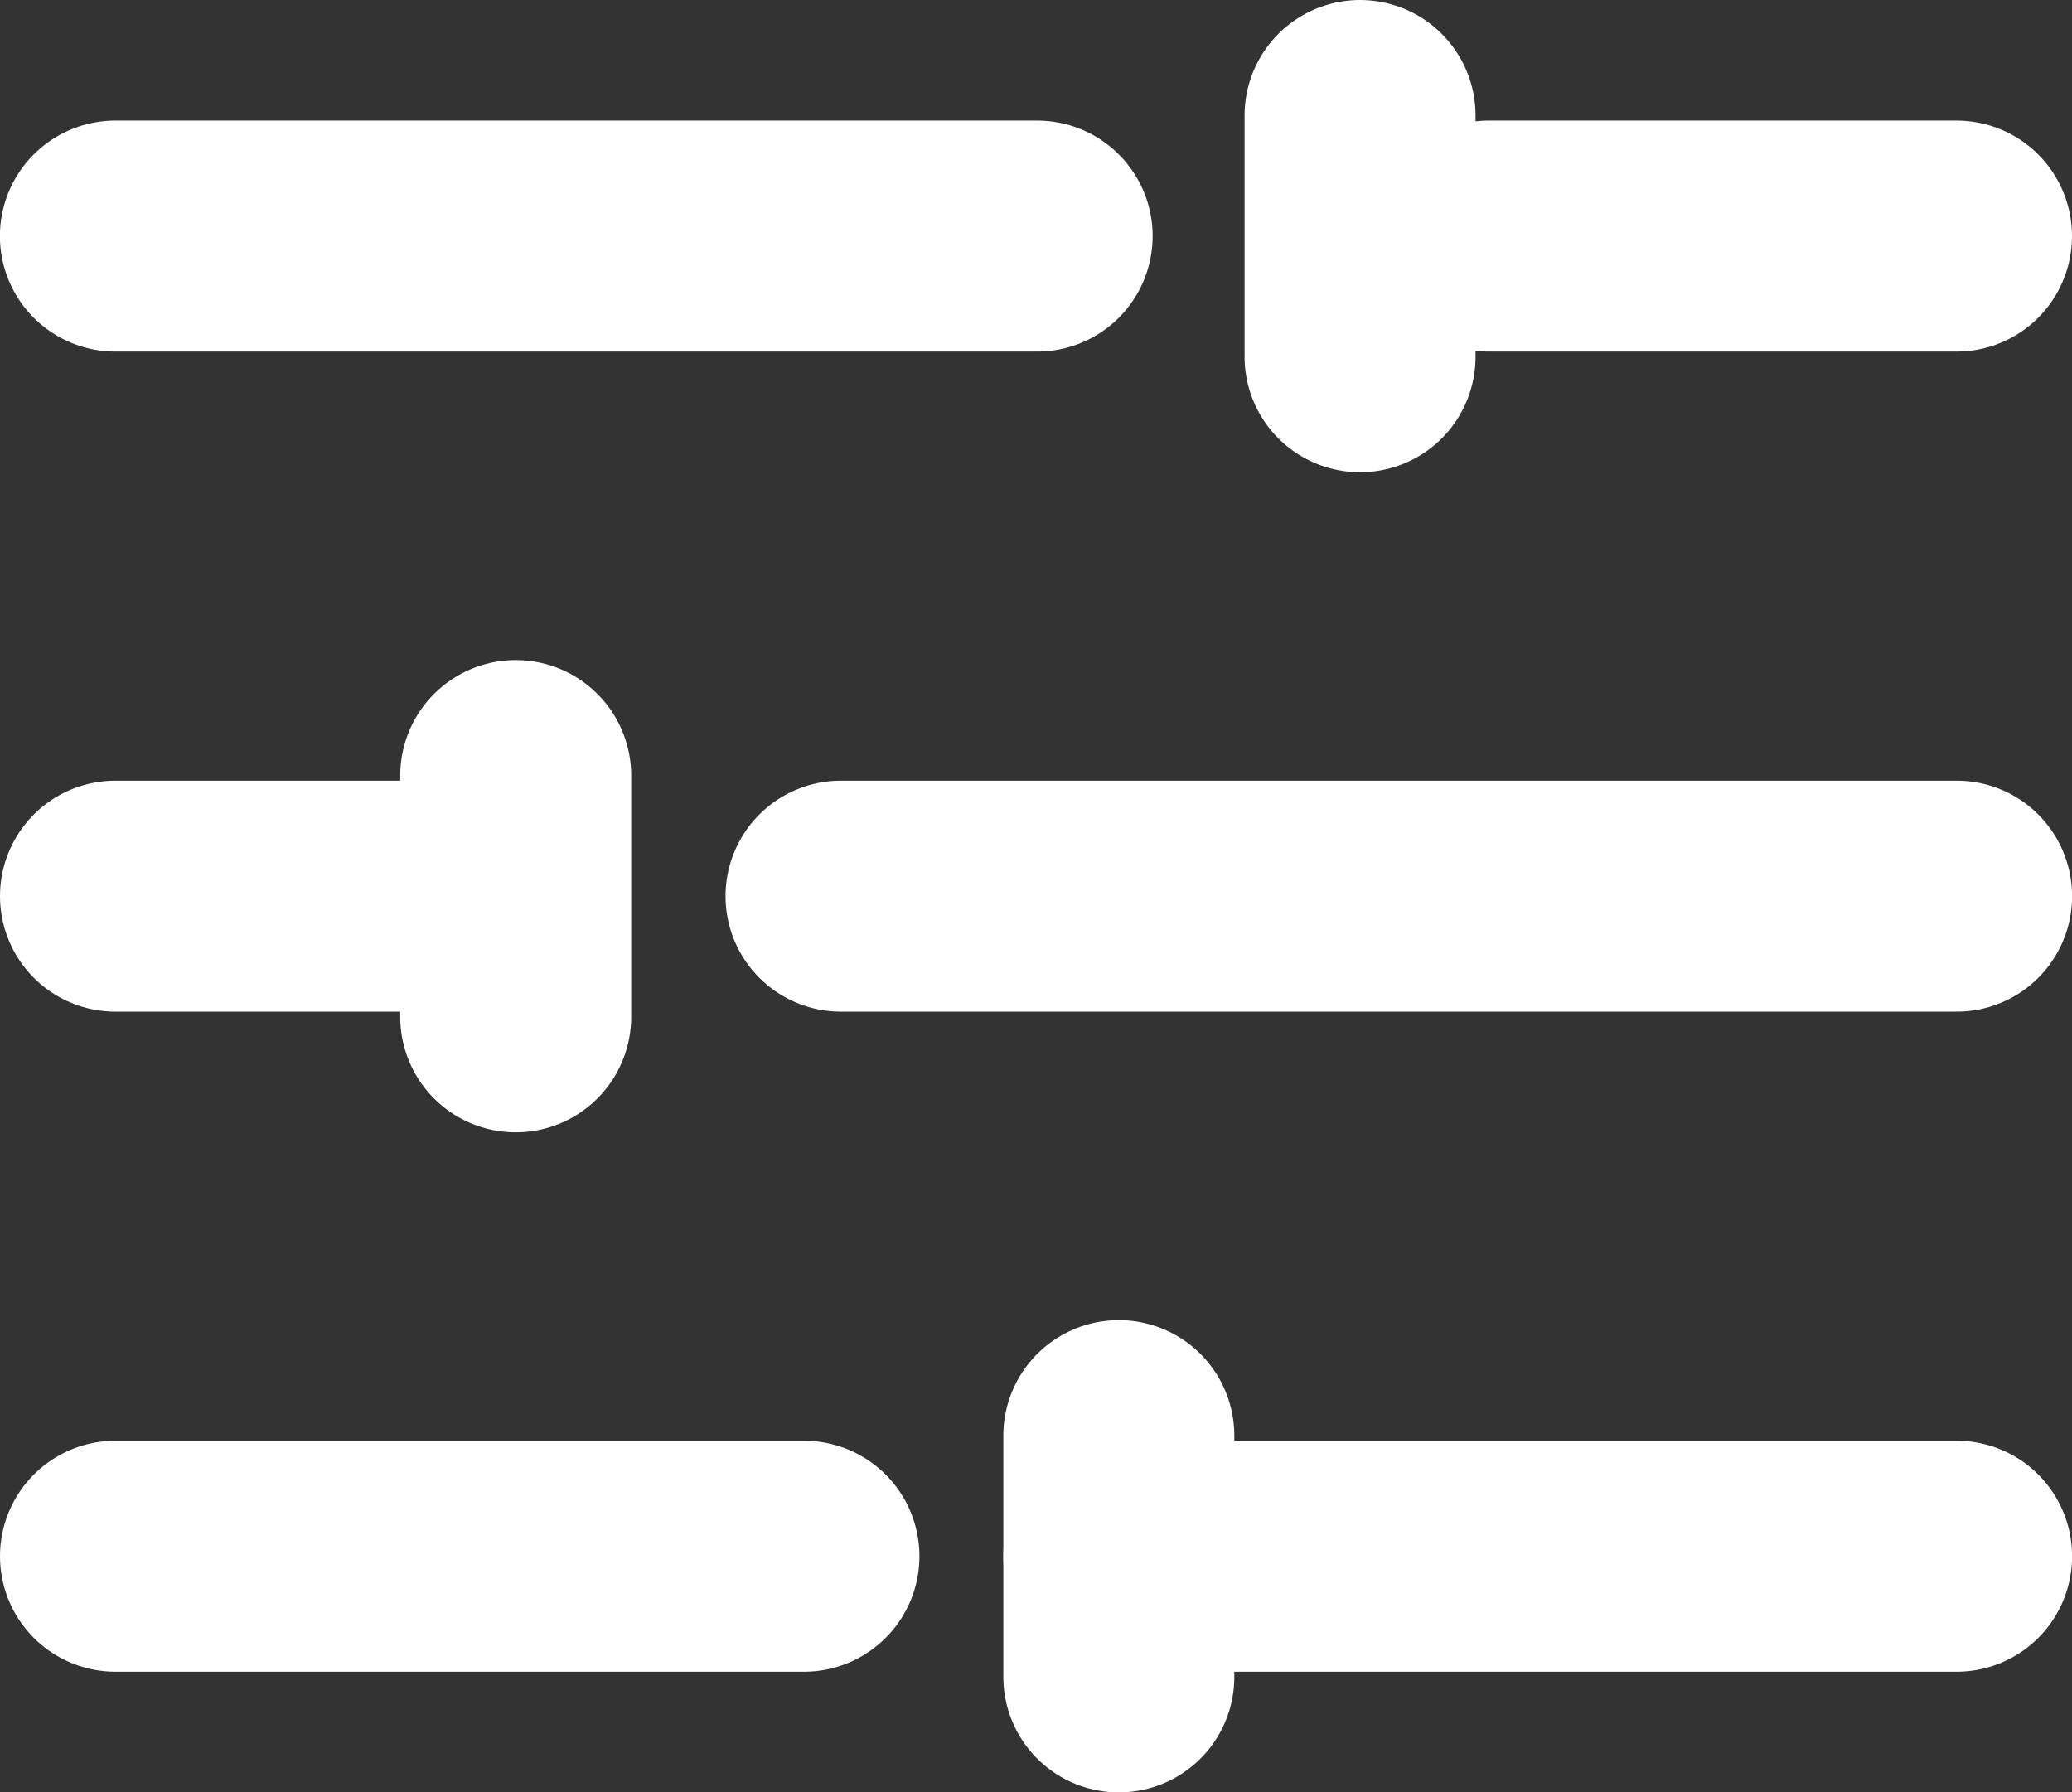 


<svg width="22.427" height="19.399" viewBox="0 0 22.427 19.399" fill="currentColor" >
<rect x="0" y="0" width="22.427" height="19.399" fill="#333333" stroke="none"/>
<g id="Gruppe_341" data-name="Gruppe 341" transform="translate(1.25 1.25)">
    <g id="Gruppe_246" data-name="Gruppe 246" transform="translate(0 0)">
      <path id="Pfad_179" data-name="Pfad 179" d="M926.452,133h-5.063" transform="translate(-906.525 -131.695)" fill="none" stroke="#ffffff" stroke-linecap="round" stroke-width="2.5"/>
      <path id="Pfad_183" data-name="Pfad 183" d="M931.365,133h-9.977" transform="translate(-921.389 -131.695)" fill="none" stroke="#ffffff" stroke-linecap="round" stroke-width="2.5"/>
      <path id="Pfad_182" data-name="Pfad 182" d="M2.611,0H0" transform="translate(13.471) rotate(90)" fill="none" stroke="#ffffff" stroke-linecap="round" stroke-width="2.5"/>
    </g>
    <g id="Gruppe_244" data-name="Gruppe 244" transform="translate(0 14.288)">
      <path id="Pfad_184" data-name="Pfad 184" d="M930.457,133h-9.068" transform="translate(-910.529 -131.695)" fill="none" stroke="#ffffff" stroke-linecap="round" stroke-width="2.5"/>
      <path id="Pfad_186" data-name="Pfad 186" d="M928.841,133h-7.452" transform="translate(-921.389 -131.695)" fill="none" stroke="#ffffff" stroke-linecap="round" stroke-width="2.5"/>
      <path id="Pfad_185" data-name="Pfad 185" d="M2.611,0H0" transform="translate(10.86 0) rotate(90)" fill="none" stroke="#ffffff" stroke-linecap="round" stroke-width="2.5"/>
    </g>
    <g id="Gruppe_245" data-name="Gruppe 245" transform="translate(0 7.144)">
      <path id="Pfad_189" data-name="Pfad 189" d="M933.464,133H921.389" transform="translate(-913.536 -131.695)" fill="none" stroke="#ffffff" stroke-linecap="round" stroke-width="2.5"/>
      <path id="Pfad_187" data-name="Pfad 187" d="M925.224,133h-3.835" transform="translate(-921.389 -131.695)" fill="none" stroke="#ffffff" stroke-linecap="round" stroke-width="2.5"/>
      <path id="Pfad_188" data-name="Pfad 188" d="M2.611,0H0" transform="translate(4.332 0) rotate(90)" fill="none" stroke="#ffffff" stroke-linecap="round" stroke-width="2.5"/>
    </g>
  </g>
</svg>


